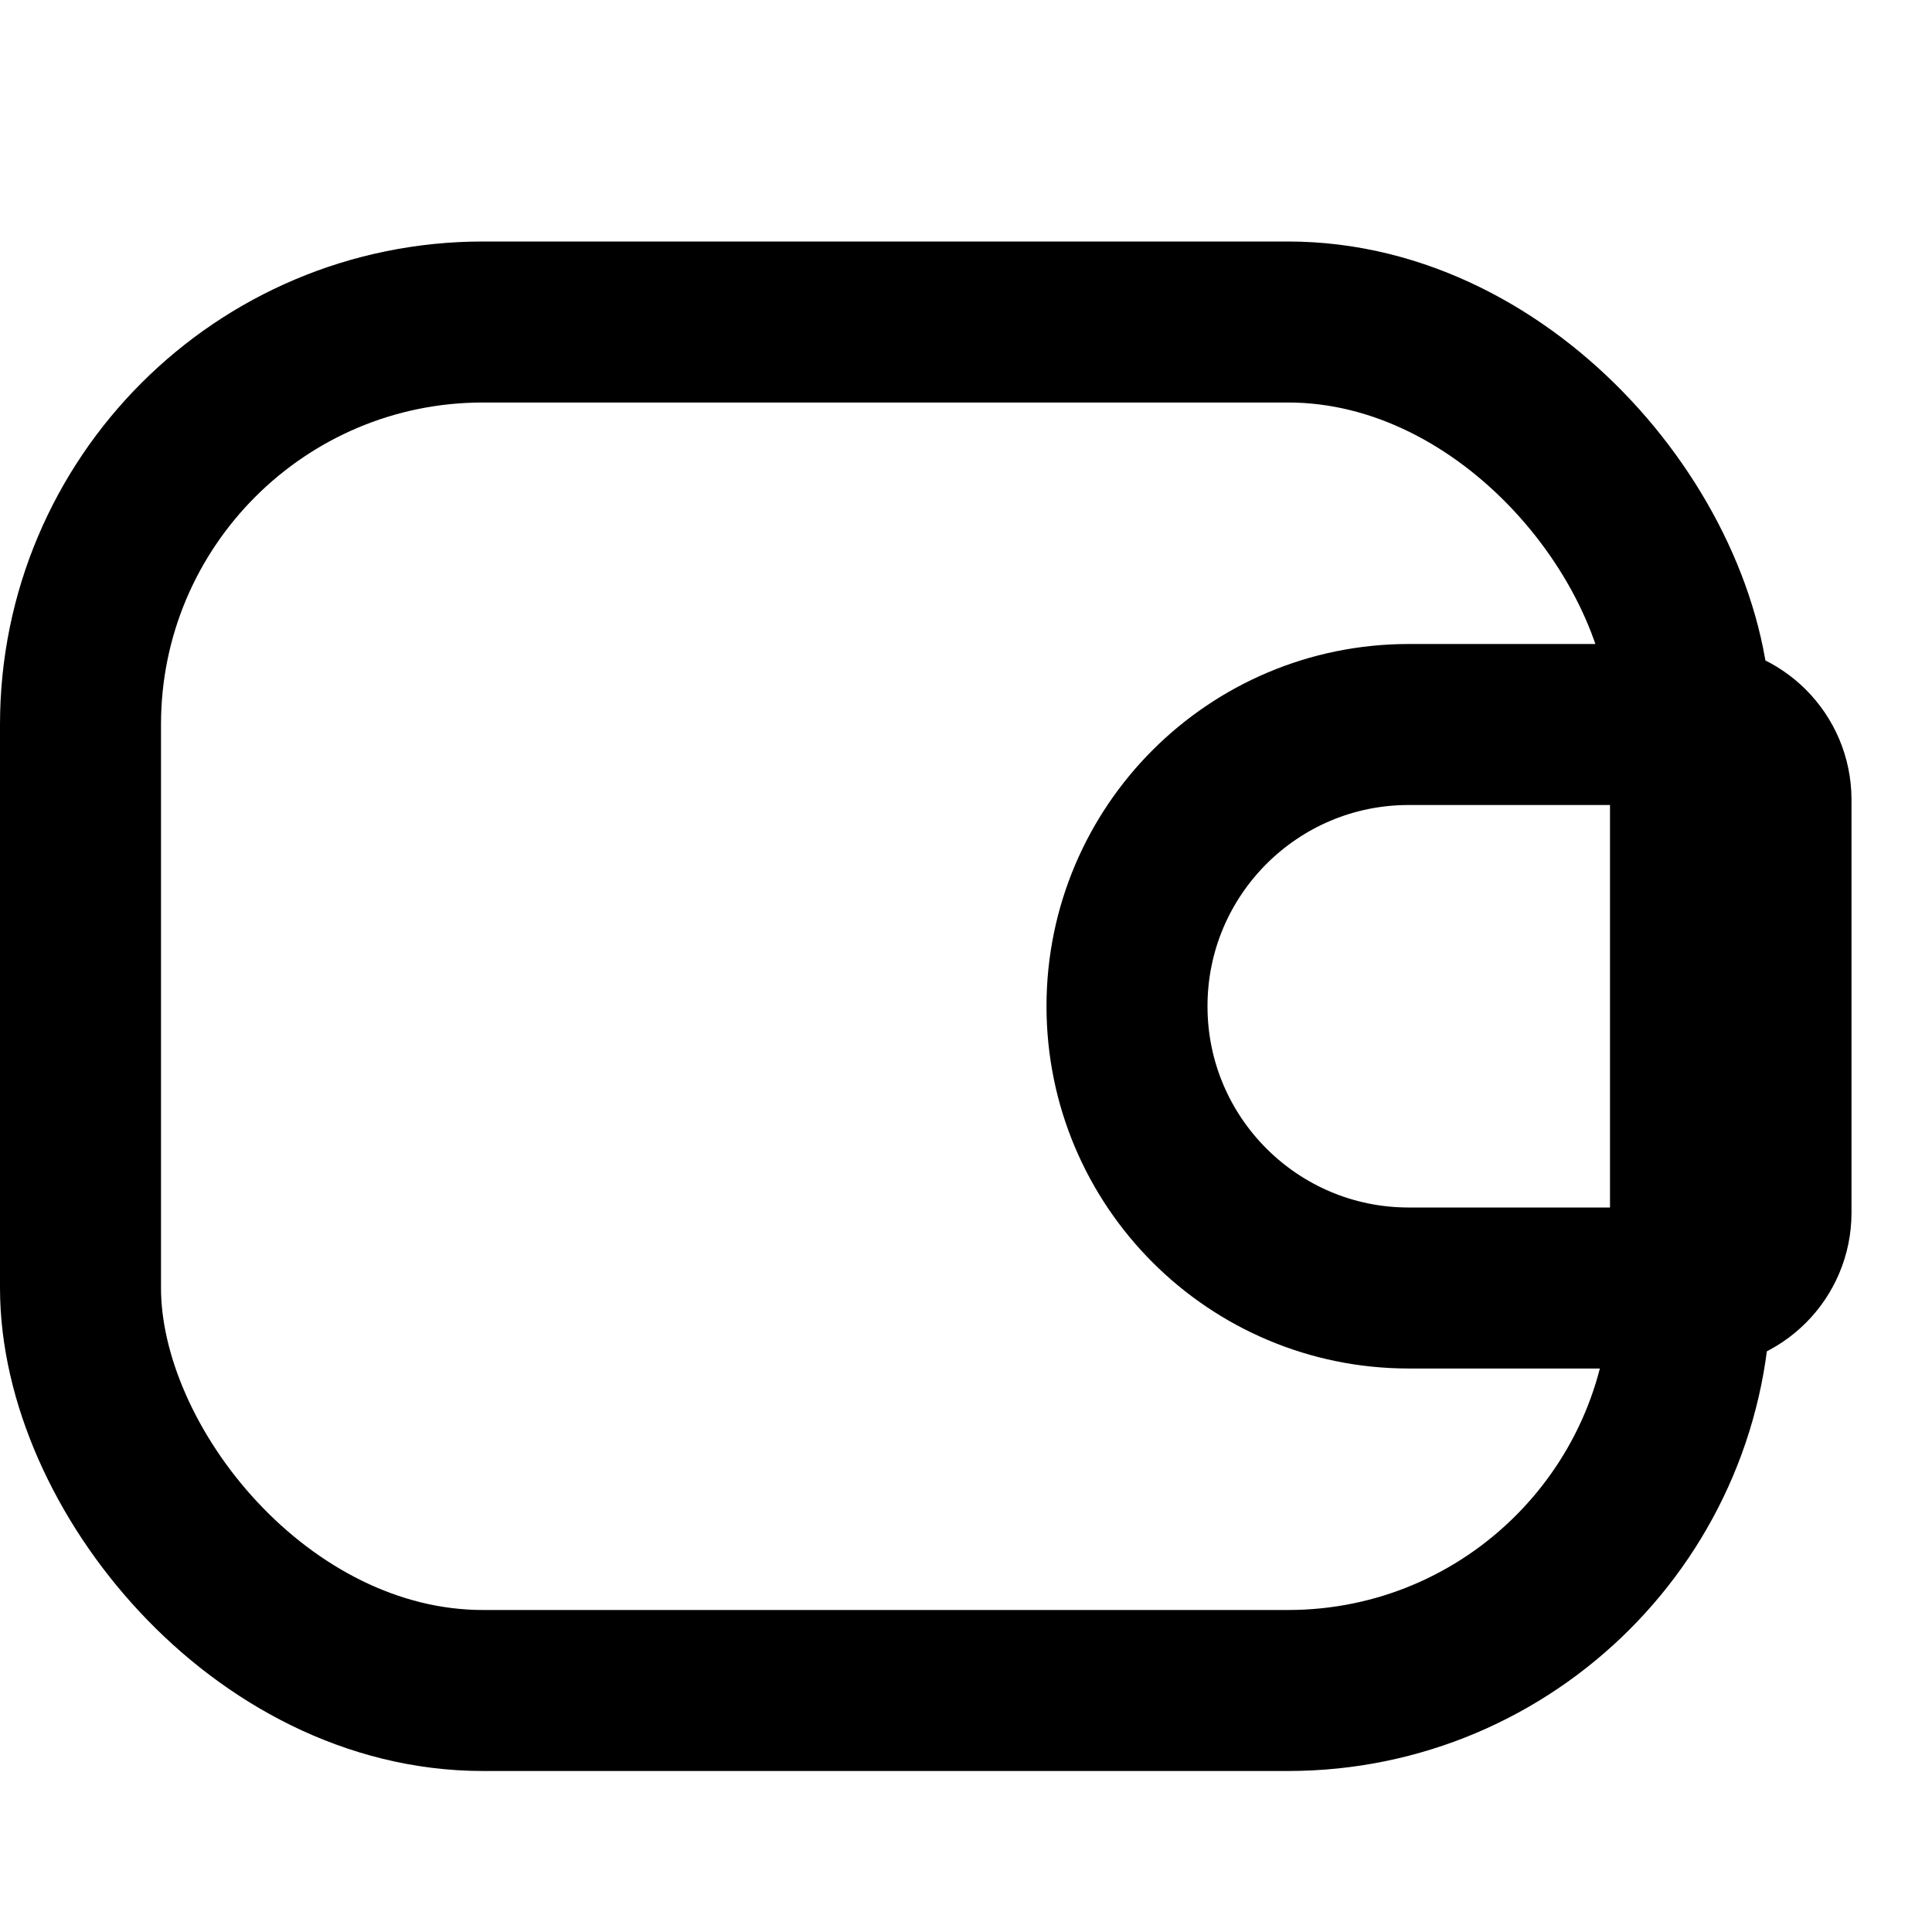 <svg width="24" height="24" viewBox="0 0 24 24" fill="none" xmlns="http://www.w3.org/2000/svg">
<rect x="1" y="4" width="20" height="17" rx="5" stroke="currentColor" stroke-width="2"/>
<path d="M17.5 9H21.064C21.581 9 22 9.419 22 9.935V15.065C22 15.581 21.581 16 21.064 16H17.5C15.567 16 14 14.433 14 12.5C14 10.567 15.567 9 17.5 9Z" fill="none" stroke="currentColor" stroke-width="2"/>
</svg>

